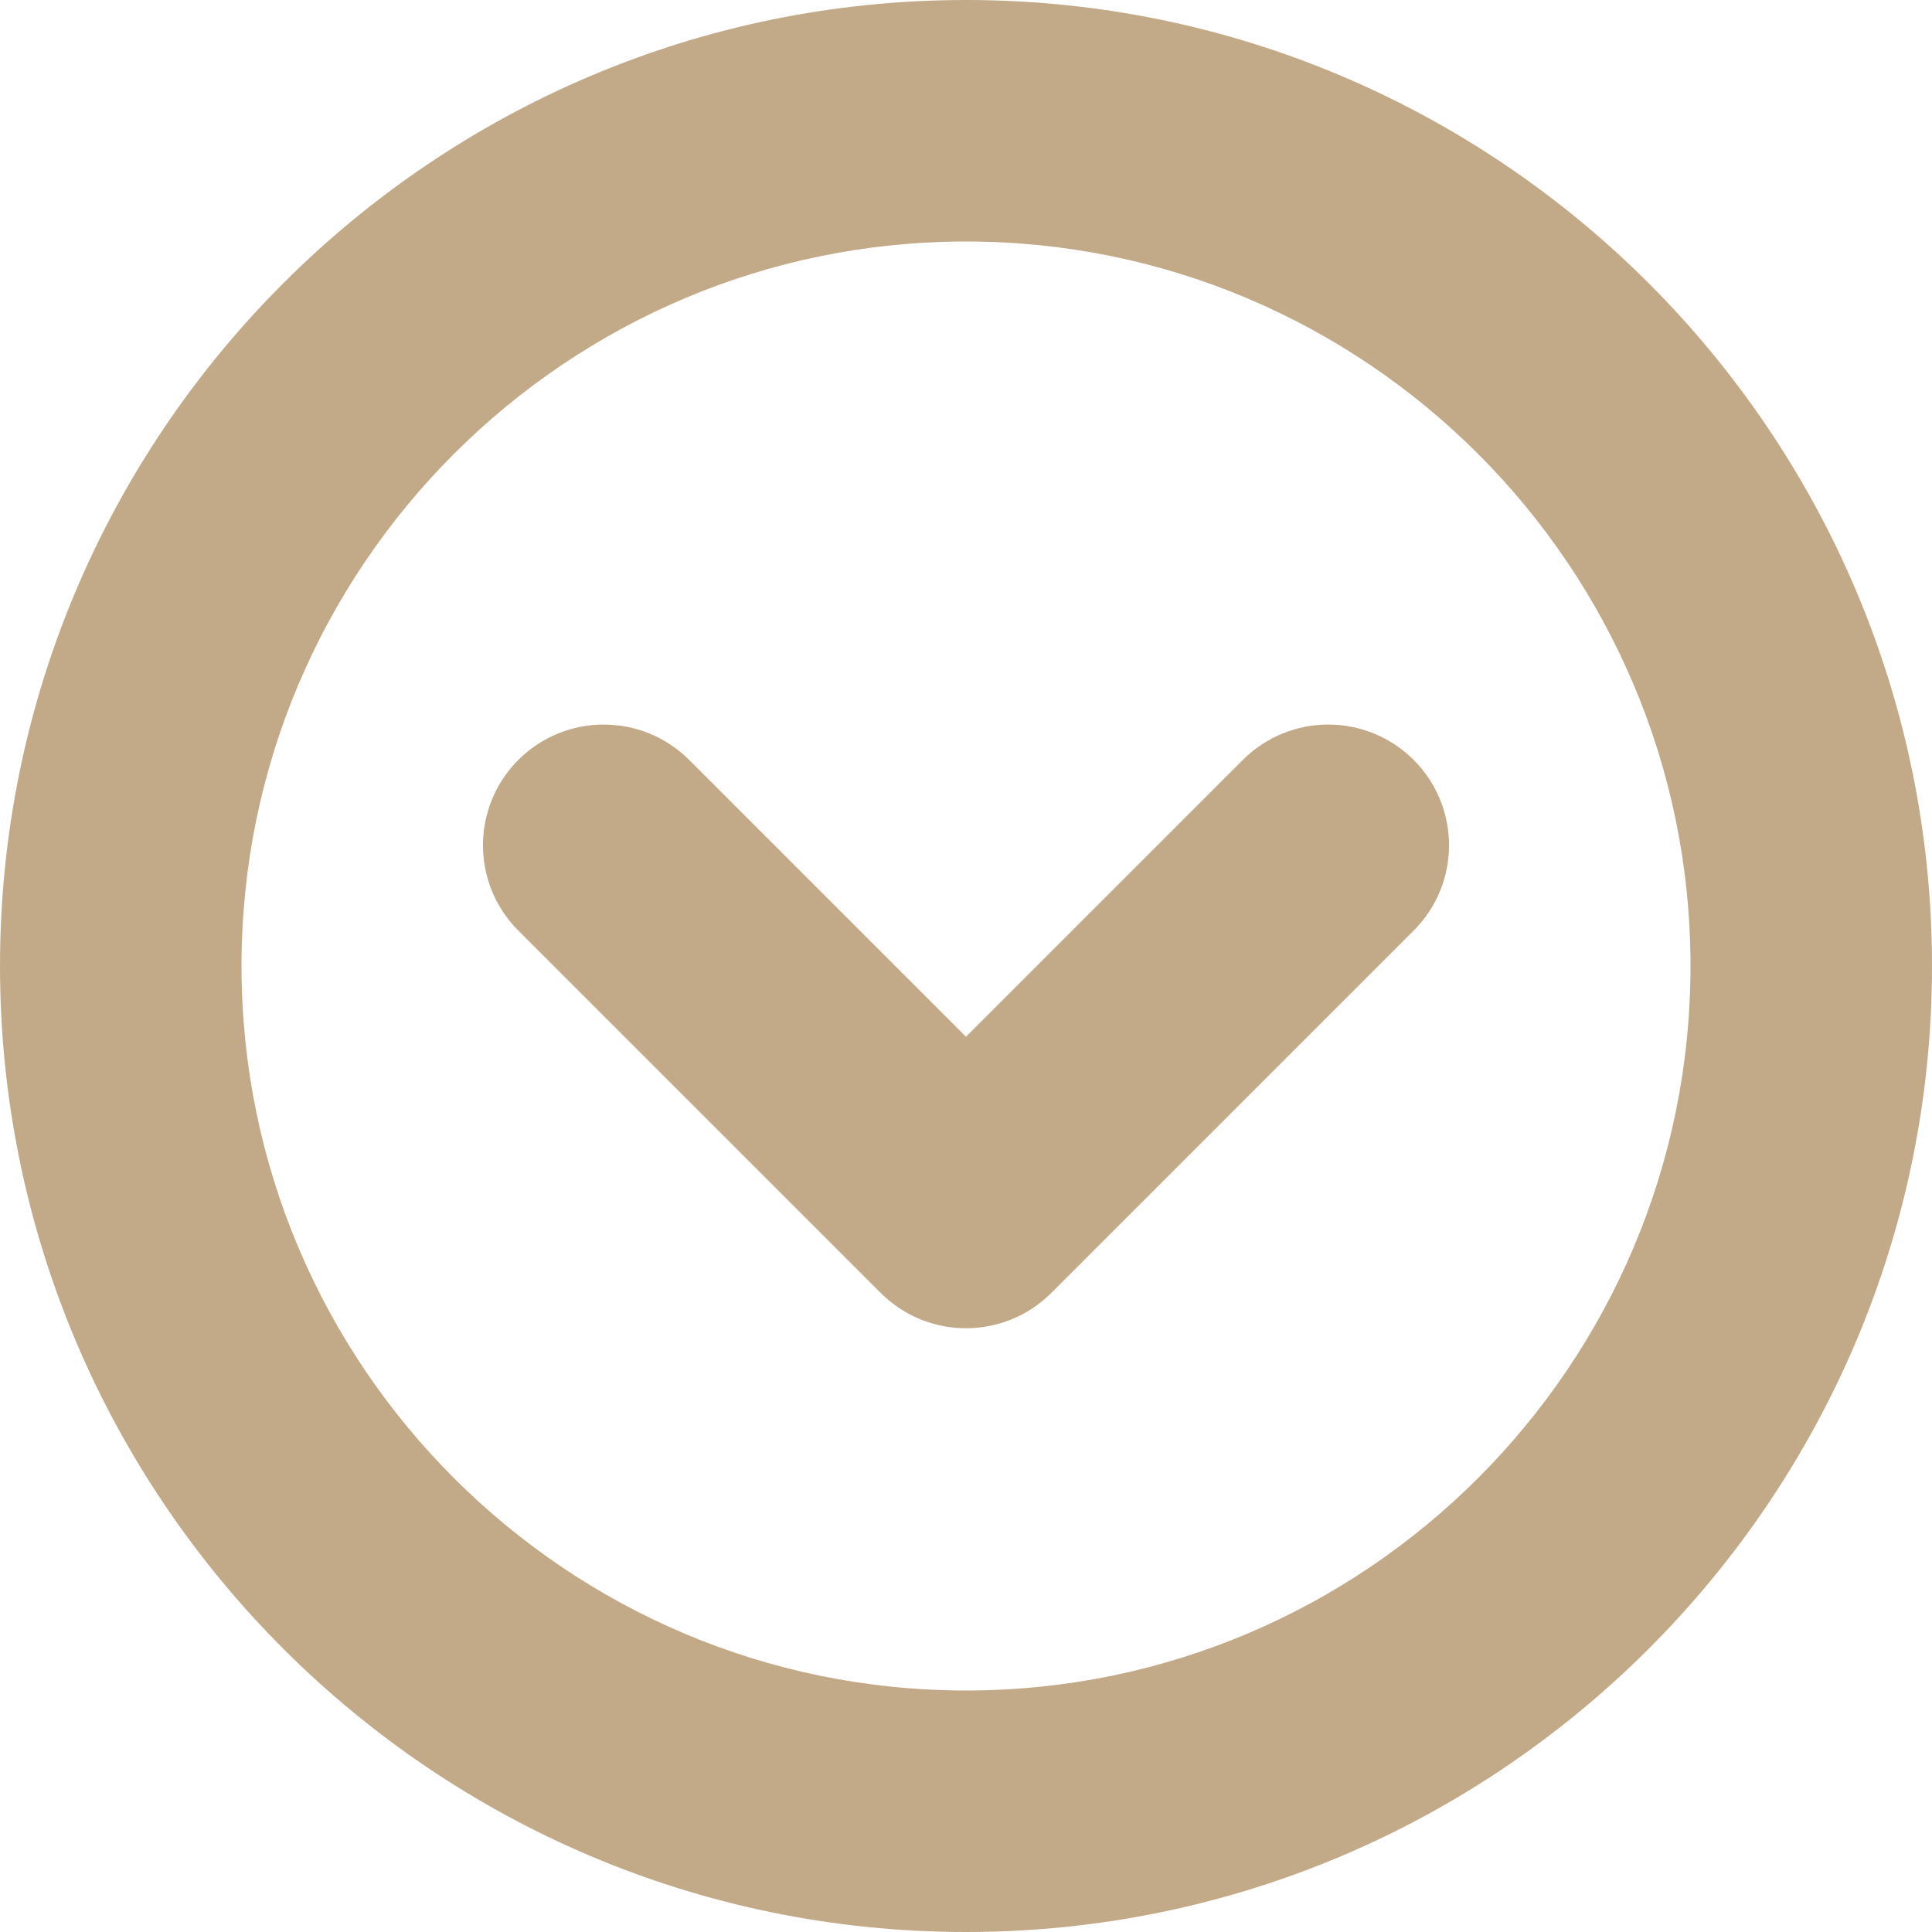 <?xml-stylesheet type="text/css" href="../../index.css" ?>
<svg id="Download" xmlns="http://www.w3.org/2000/svg" xmlns:xlink="http://www.w3.org/1999/xlink" version="1.1" preserveAspectRatio="xMidYMid" width="16" height="16" viewBox="0 0 16 16" fill="rgb(194,170,136)">
  <path d="M8.000,16.000 C3.589,16.000 -0.000,12.411 -0.000,8.000 C-0.000,3.589 3.589,0.000 8.000,0.000 C12.411,0.000 16.000,3.589 16.000,8.000 C16.000,12.411 12.411,16.000 8.000,16.000 ZM8.000,2.000 C4.691,2.000 2.000,4.691 2.000,8.000 C2.000,11.309 4.691,14.000 8.000,14.000 C11.309,14.000 14.000,11.309 14.000,8.000 C14.000,4.691 11.309,2.000 8.000,2.000 ZM8.707,10.707 C8.512,10.902 8.256,11.000 8.000,11.000 C7.744,11.000 7.488,10.902 7.293,10.707 L4.293,7.707 C3.902,7.317 3.902,6.684 4.293,6.293 C4.684,5.903 5.316,5.903 5.707,6.293 L8.000,8.586 L10.293,6.293 C10.684,5.903 11.316,5.903 11.707,6.293 C12.098,6.684 12.098,7.317 11.707,7.707 L8.707,10.707 Z" class="cls-1"/>
</svg>
